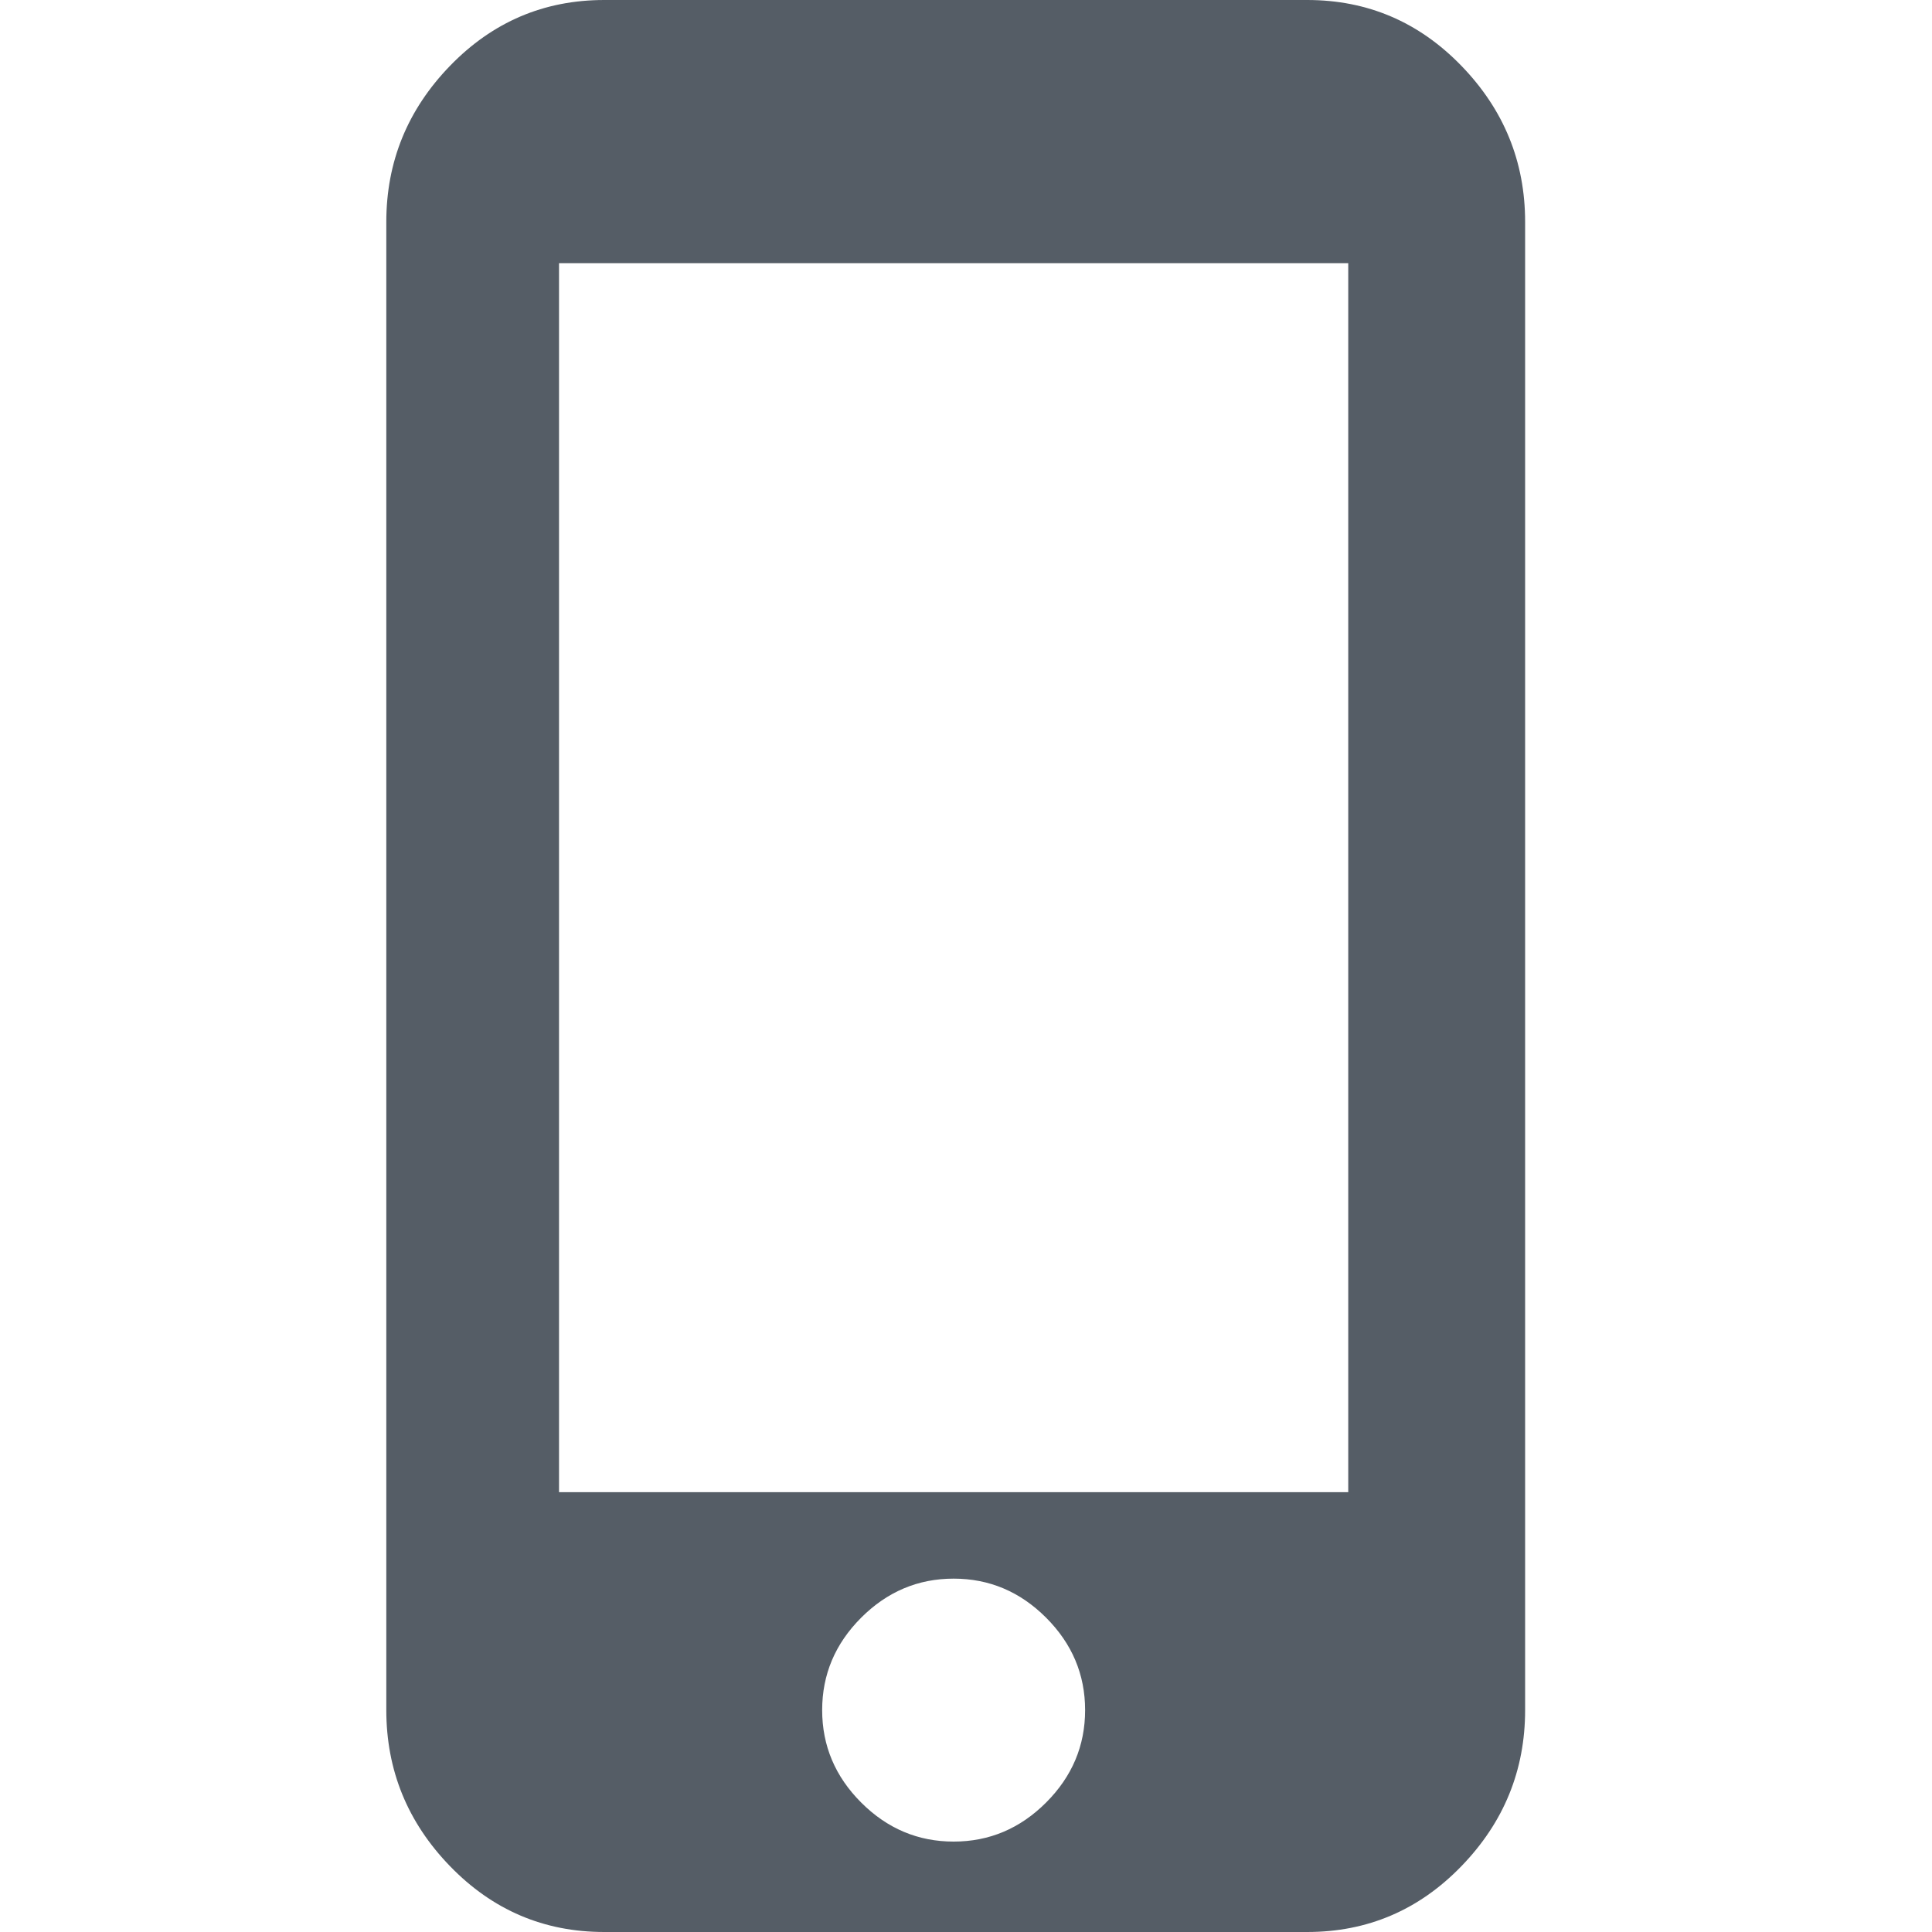 <svg height="20" viewBox="0 0 20 20" width="20" xmlns="http://www.w3.org/2000/svg"><path d="m13.957 15.447v-12.723h-8.17v12.723zm-4.085 3.617c.369 0 .688-.135.957-.404.27-.27.404-.589.404-.957 0-.369-.135-.688-.404-.957-.27-.27-.589-.404-.957-.404-.369 0-.688.135-.957.404-.27.27-.404.589-.404.957 0 .369.135.688.404.957.27.27.589.404.957.404zm3.66-19.064c.624 0 1.156.227 1.596.681.44.454.66.993.66 1.617v15.404c0 .624-.22 1.163-.66 1.617-.44.454-.972.681-1.596.681h-7.277c-.624 0-1.156-.227-1.596-.681-.44-.454-.66-.993-.66-1.617v-15.404c0-.624.22-1.163.66-1.617.44-.454.972-.681 1.596-.681z" fill="#555d66" fill-rule="evenodd"/></svg>